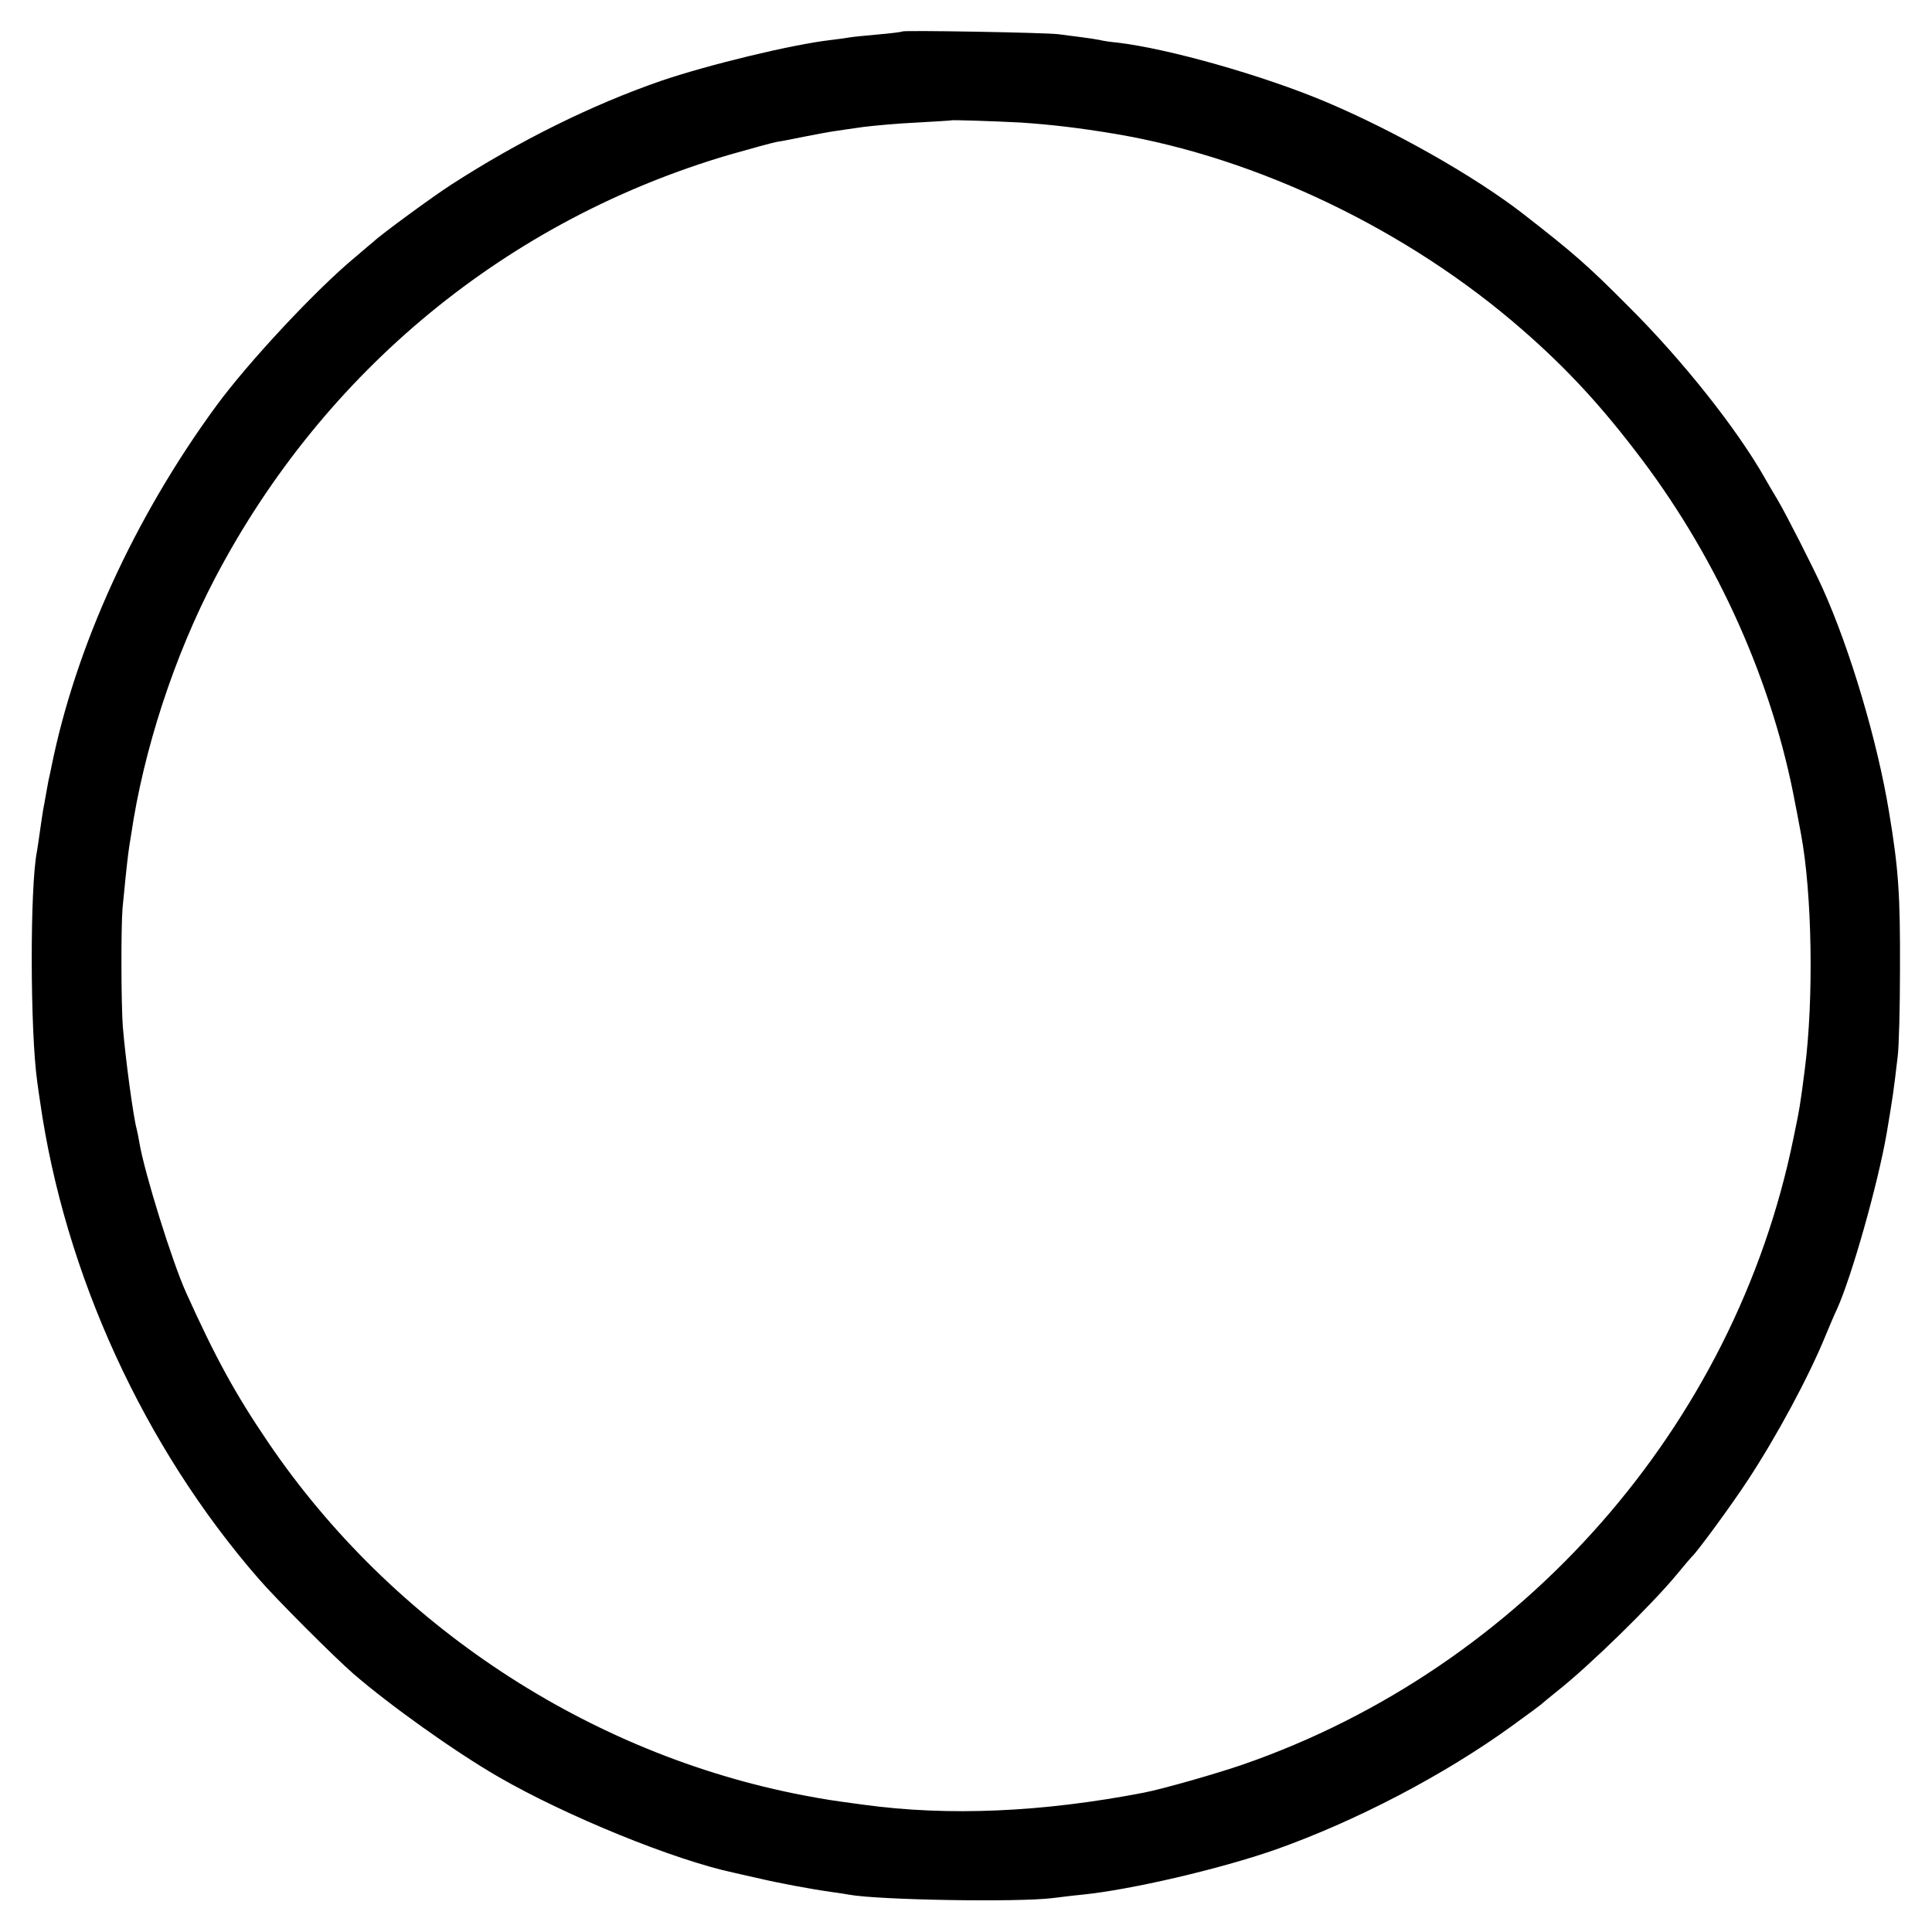 <?xml version="1.0" standalone="no"?>
<!DOCTYPE svg PUBLIC "-//W3C//DTD SVG 20010904//EN"
 "http://www.w3.org/TR/2001/REC-SVG-20010904/DTD/svg10.dtd">
<svg version="1.0" xmlns="http://www.w3.org/2000/svg"
 width="700pt" height="700pt" viewBox="0 0 700 700"
 preserveAspectRatio="xMidYMid meet">
<g transform="translate(0,700) scale(0.1,-0.1)"
fill="#000000" stroke="none">
<path d="M3269 6886 c-2 -2 -42 -7 -89 -11 -47 -4 -94 -9 -105 -11 -11 -2 -40
-6 -65 -9 -140 -16 -445 -90 -615 -148 -251 -87 -512 -216 -760 -376 -64 -41
-254 -180 -281 -206 -6 -5 -36 -30 -65 -55 -144 -119 -389 -382 -505 -540
-296 -404 -510 -872 -598 -1310 -3 -14 -7 -35 -10 -46 -2 -12 -7 -37 -10 -55
-3 -19 -8 -43 -10 -55 -2 -12 -7 -45 -11 -74 -4 -29 -9 -62 -11 -74 -26 -128
-25 -653 1 -836 2 -14 6 -45 10 -70 89 -625 376 -1252 792 -1730 62 -72 273
-283 343 -344 133 -115 367 -282 526 -374 246 -142 636 -301 852 -347 9 -2 47
-11 84 -19 75 -18 198 -41 271 -51 27 -4 56 -8 65 -10 105 -19 608 -28 737
-12 33 4 80 10 104 12 179 18 500 93 701 163 291 103 612 270 860 450 58 42
107 78 110 82 3 3 28 23 55 45 116 92 338 309 430 420 27 33 52 62 55 65 17
14 146 190 202 276 106 161 221 375 282 524 15 36 33 79 41 95 54 119 149 455
181 640 22 132 24 143 40 280 4 33 8 173 8 310 1 273 -5 366 -40 575 -42 255
-140 586 -241 810 -34 75 -132 268 -163 320 -18 30 -38 64 -44 75 -101 179
-299 429 -496 625 -150 151 -200 194 -385 338 -174 134 -459 296 -709 402
-227 96 -575 195 -761 216 -22 2 -49 6 -60 9 -11 2 -40 7 -65 10 -25 3 -63 8
-85 11 -47 6 -561 15 -566 10z m429 -330 c106 -7 211 -19 342 -41 518 -87
1064 -350 1476 -710 163 -142 290 -280 433 -470 278 -369 475 -811 556 -1250
10 -49 18 -97 20 -105 41 -217 47 -601 14 -855 -16 -126 -19 -144 -41 -249
-212 -1042 -982 -1918 -1994 -2269 -95 -33 -292 -89 -359 -102 -367 -71 -708
-86 -1015 -44 -126 17 -132 18 -218 34 -780 149 -1493 619 -1941 1280 -118
174 -189 303 -296 540 -51 112 -152 437 -170 545 -3 19 -8 42 -10 50 -12 44
-40 250 -50 370 -6 80 -7 355 -1 430 6 65 17 171 21 200 2 14 6 43 10 65 45
307 156 648 305 932 394 750 1059 1297 1865 1533 77 22 154 43 170 46 17 2 64
12 105 20 41 8 89 17 105 19 17 3 63 9 103 15 40 5 128 13 195 16 67 4 123 7
124 8 3 2 155 -3 251 -8z"/>
</g>
</svg>
